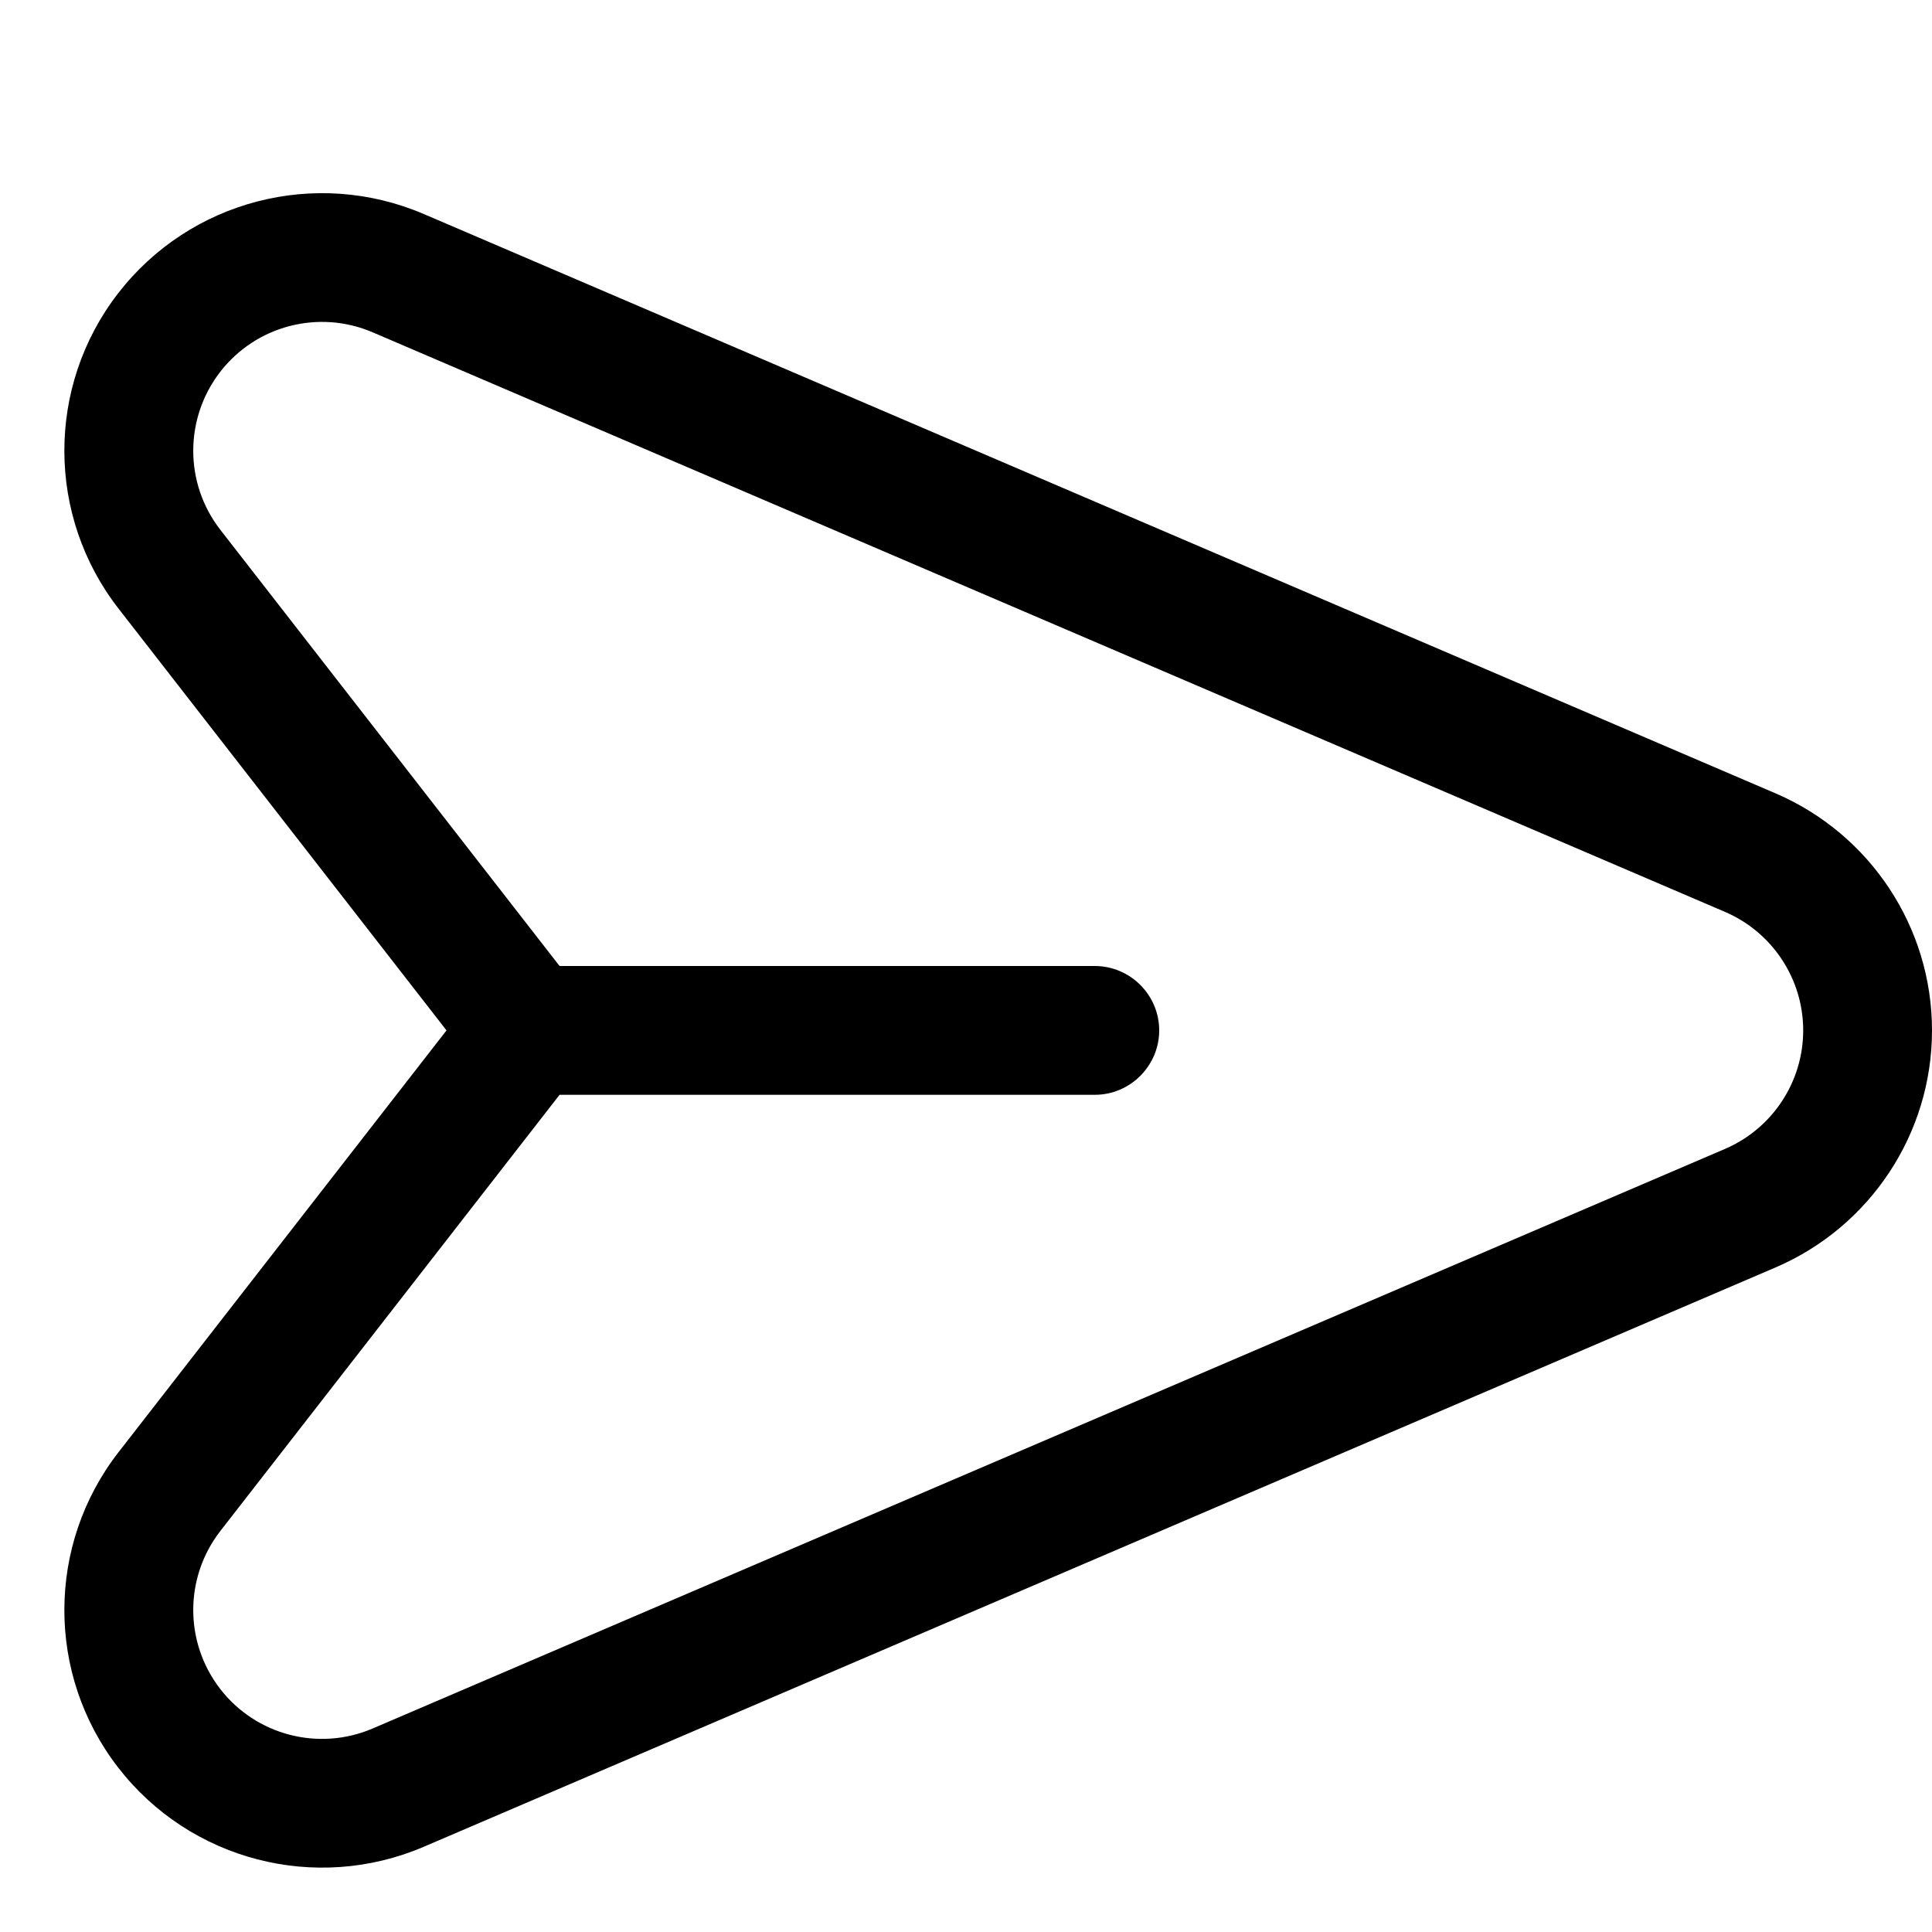<svg xmlns="http://www.w3.org/2000/svg" viewBox="0 0 540 540"><!--! Font Awesome Pro 7.0.0 by @fontawesome - https://fontawesome.com License - https://fontawesome.com/license (Commercial License) Copyright 2025 Fonticons, Inc. --><path fill="currentColor" d="M118.4 59.8C88.2 46.9 53.1 56 33 82s-20 62.3 .2 88.2L124.8 288 33.2 405.8C13 431.7 12.9 468 33 494s55.2 35.1 85.4 22.2l378-162C522.8 342.8 540 316.8 540 288s-17.2-54.8-43.6-66.2l-378-162zM61.5 104c10-13 27.6-17.6 42.7-11.1l378 162c13.2 5.7 21.8 18.7 21.8 33.1s-8.6 27.4-21.8 33.1l-378 162C89.1 489.6 71.5 485 61.5 472s-10-31.1 .1-44.1L156.4 306 306 306c9.9 0 18-8.1 18-18s-8.1-18-18-18l-149.6 0-94.8-121.9c-10.1-13-10.1-31.1-.1-44.1z"/></svg>
